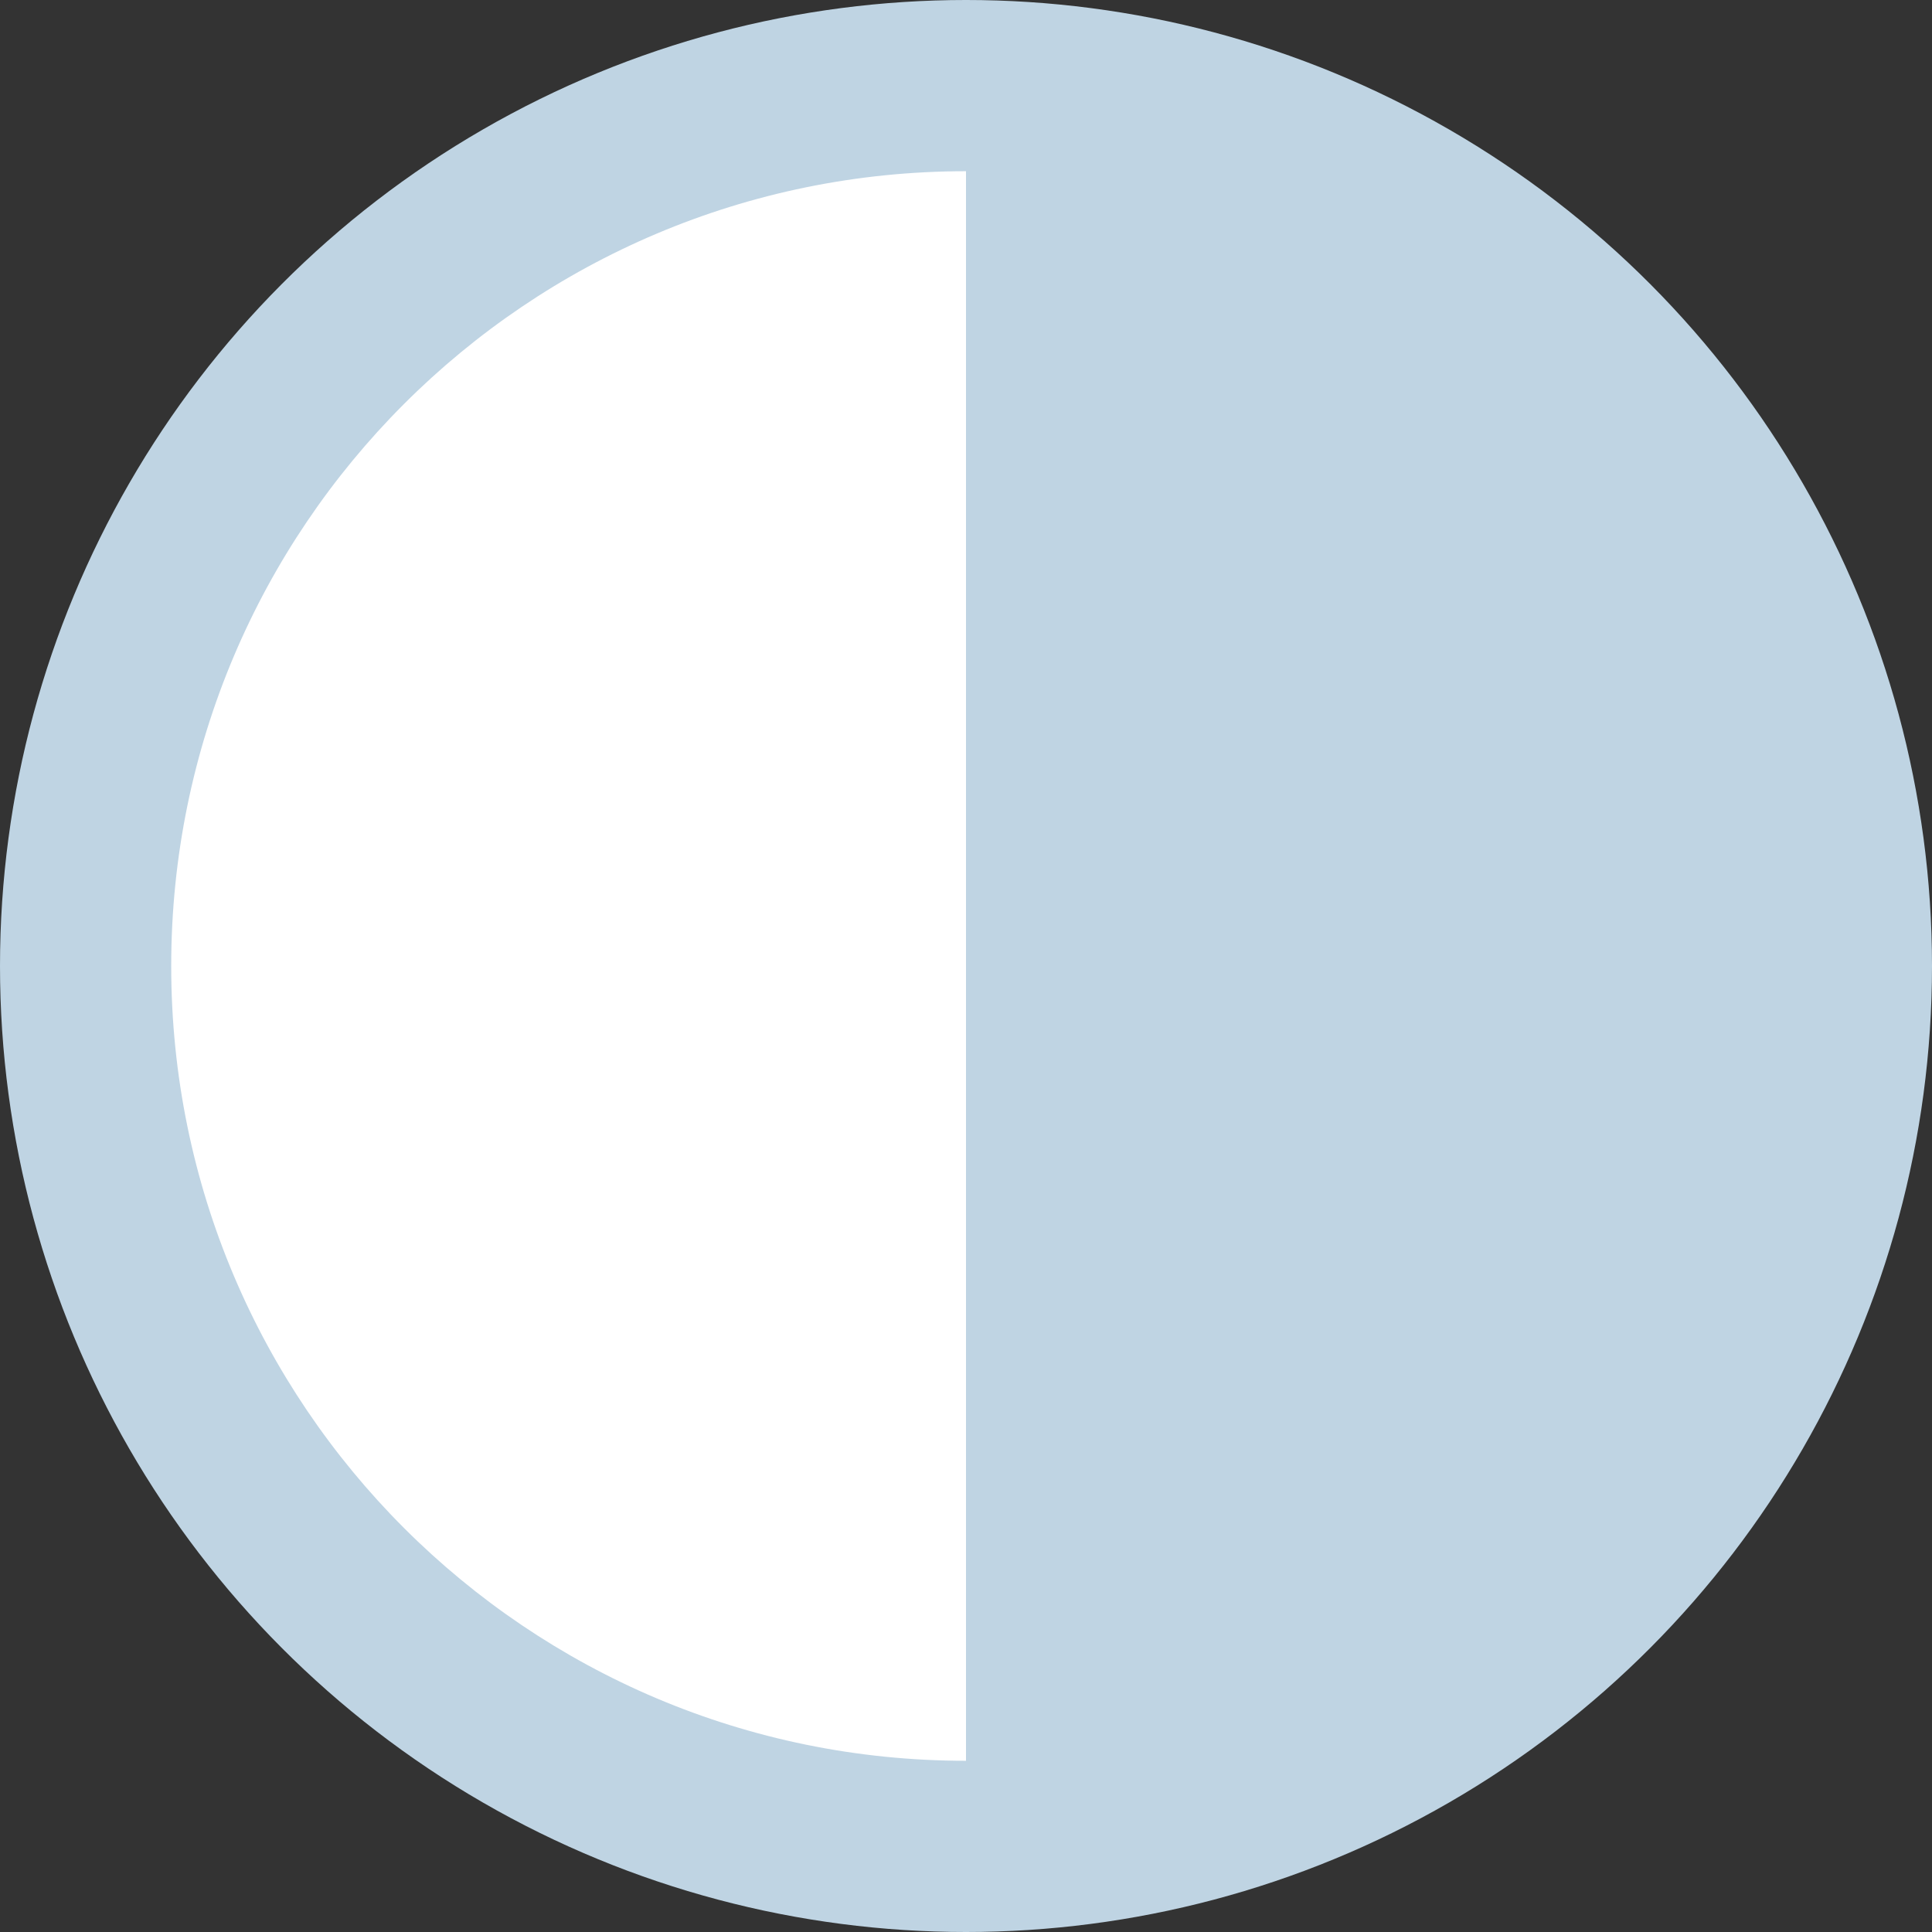 <svg width="34" height="34" viewBox="0 0 34 34" fill="none" xmlns="http://www.w3.org/2000/svg">
<rect x="0" y="0" width="34" height="34" fill="#333333" stroke="none"/>
<circle cx="17" cy="17" r="17" fill="#BFD4E3"/>
<path d="M17 17C17 24.725 17 30.987 17 30.987C9.275 30.987 3.013 24.725 3.013 17C3.013 9.275 9.275 3.013 17 3.013C17 3.013 17 9.275 17 17Z" fill="white"/>
</svg>
